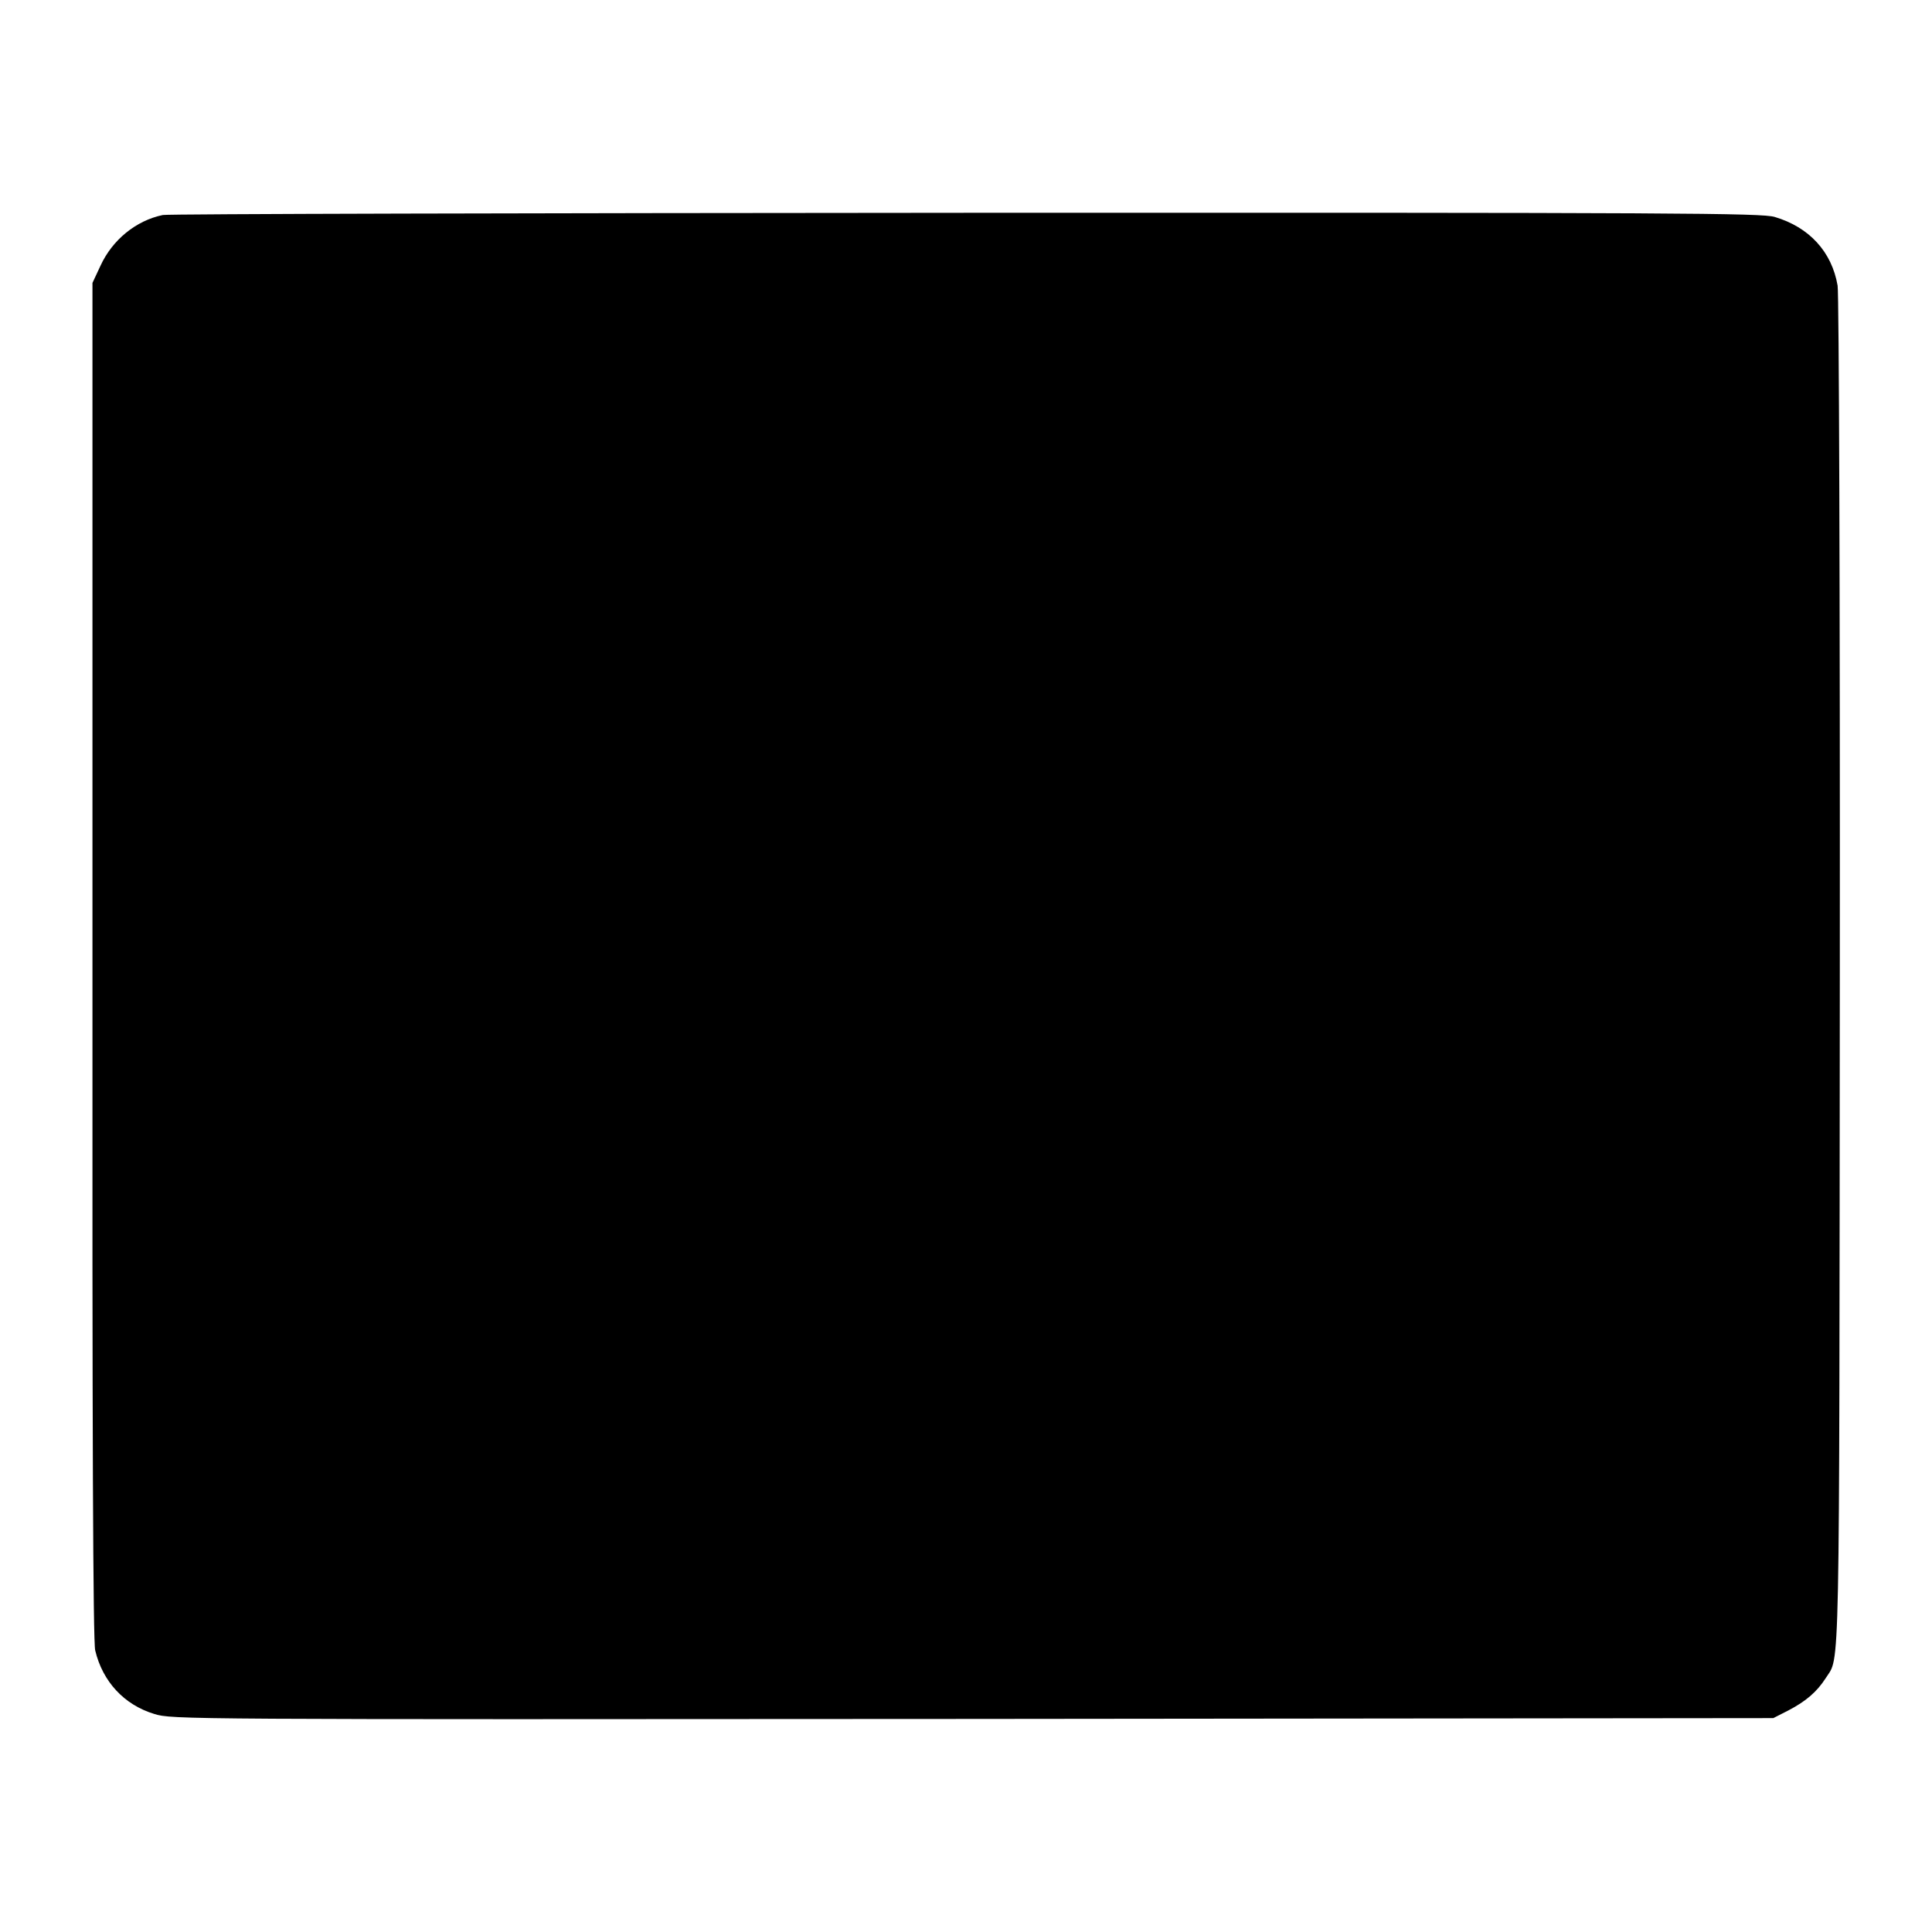 <?xml version="1.0" standalone="no"?>
<!DOCTYPE svg PUBLIC "-//W3C//DTD SVG 20010904//EN"
 "http://www.w3.org/TR/2001/REC-SVG-20010904/DTD/svg10.dtd">
<svg version="1.0" xmlns="http://www.w3.org/2000/svg"
 width="700pt" height="700pt" viewBox="0 0 700 700"
 preserveAspectRatio="xMidYMid meet">
<g transform="translate(0,700) scale(0.1,-0.1)"
fill="#000000" stroke="none">
<path d="M590 6221 c-97 -20 -183 -90 -226 -184 l-29 -62 0 -2455 c-1 -1710 2
-2469 10 -2500 27 -113 105 -197 214 -230 65 -20 93 -20 2966 -18 l2900 3 55
28 c63 33 103 67 135 117 52 83 49 -67 51 2555 1 1359 -3 2462 -8 2490 -21
123 -103 212 -228 249 -48 14 -332 16 -2929 15 -1582 -1 -2892 -4 -2911 -8z"/>
</g>
</svg>
